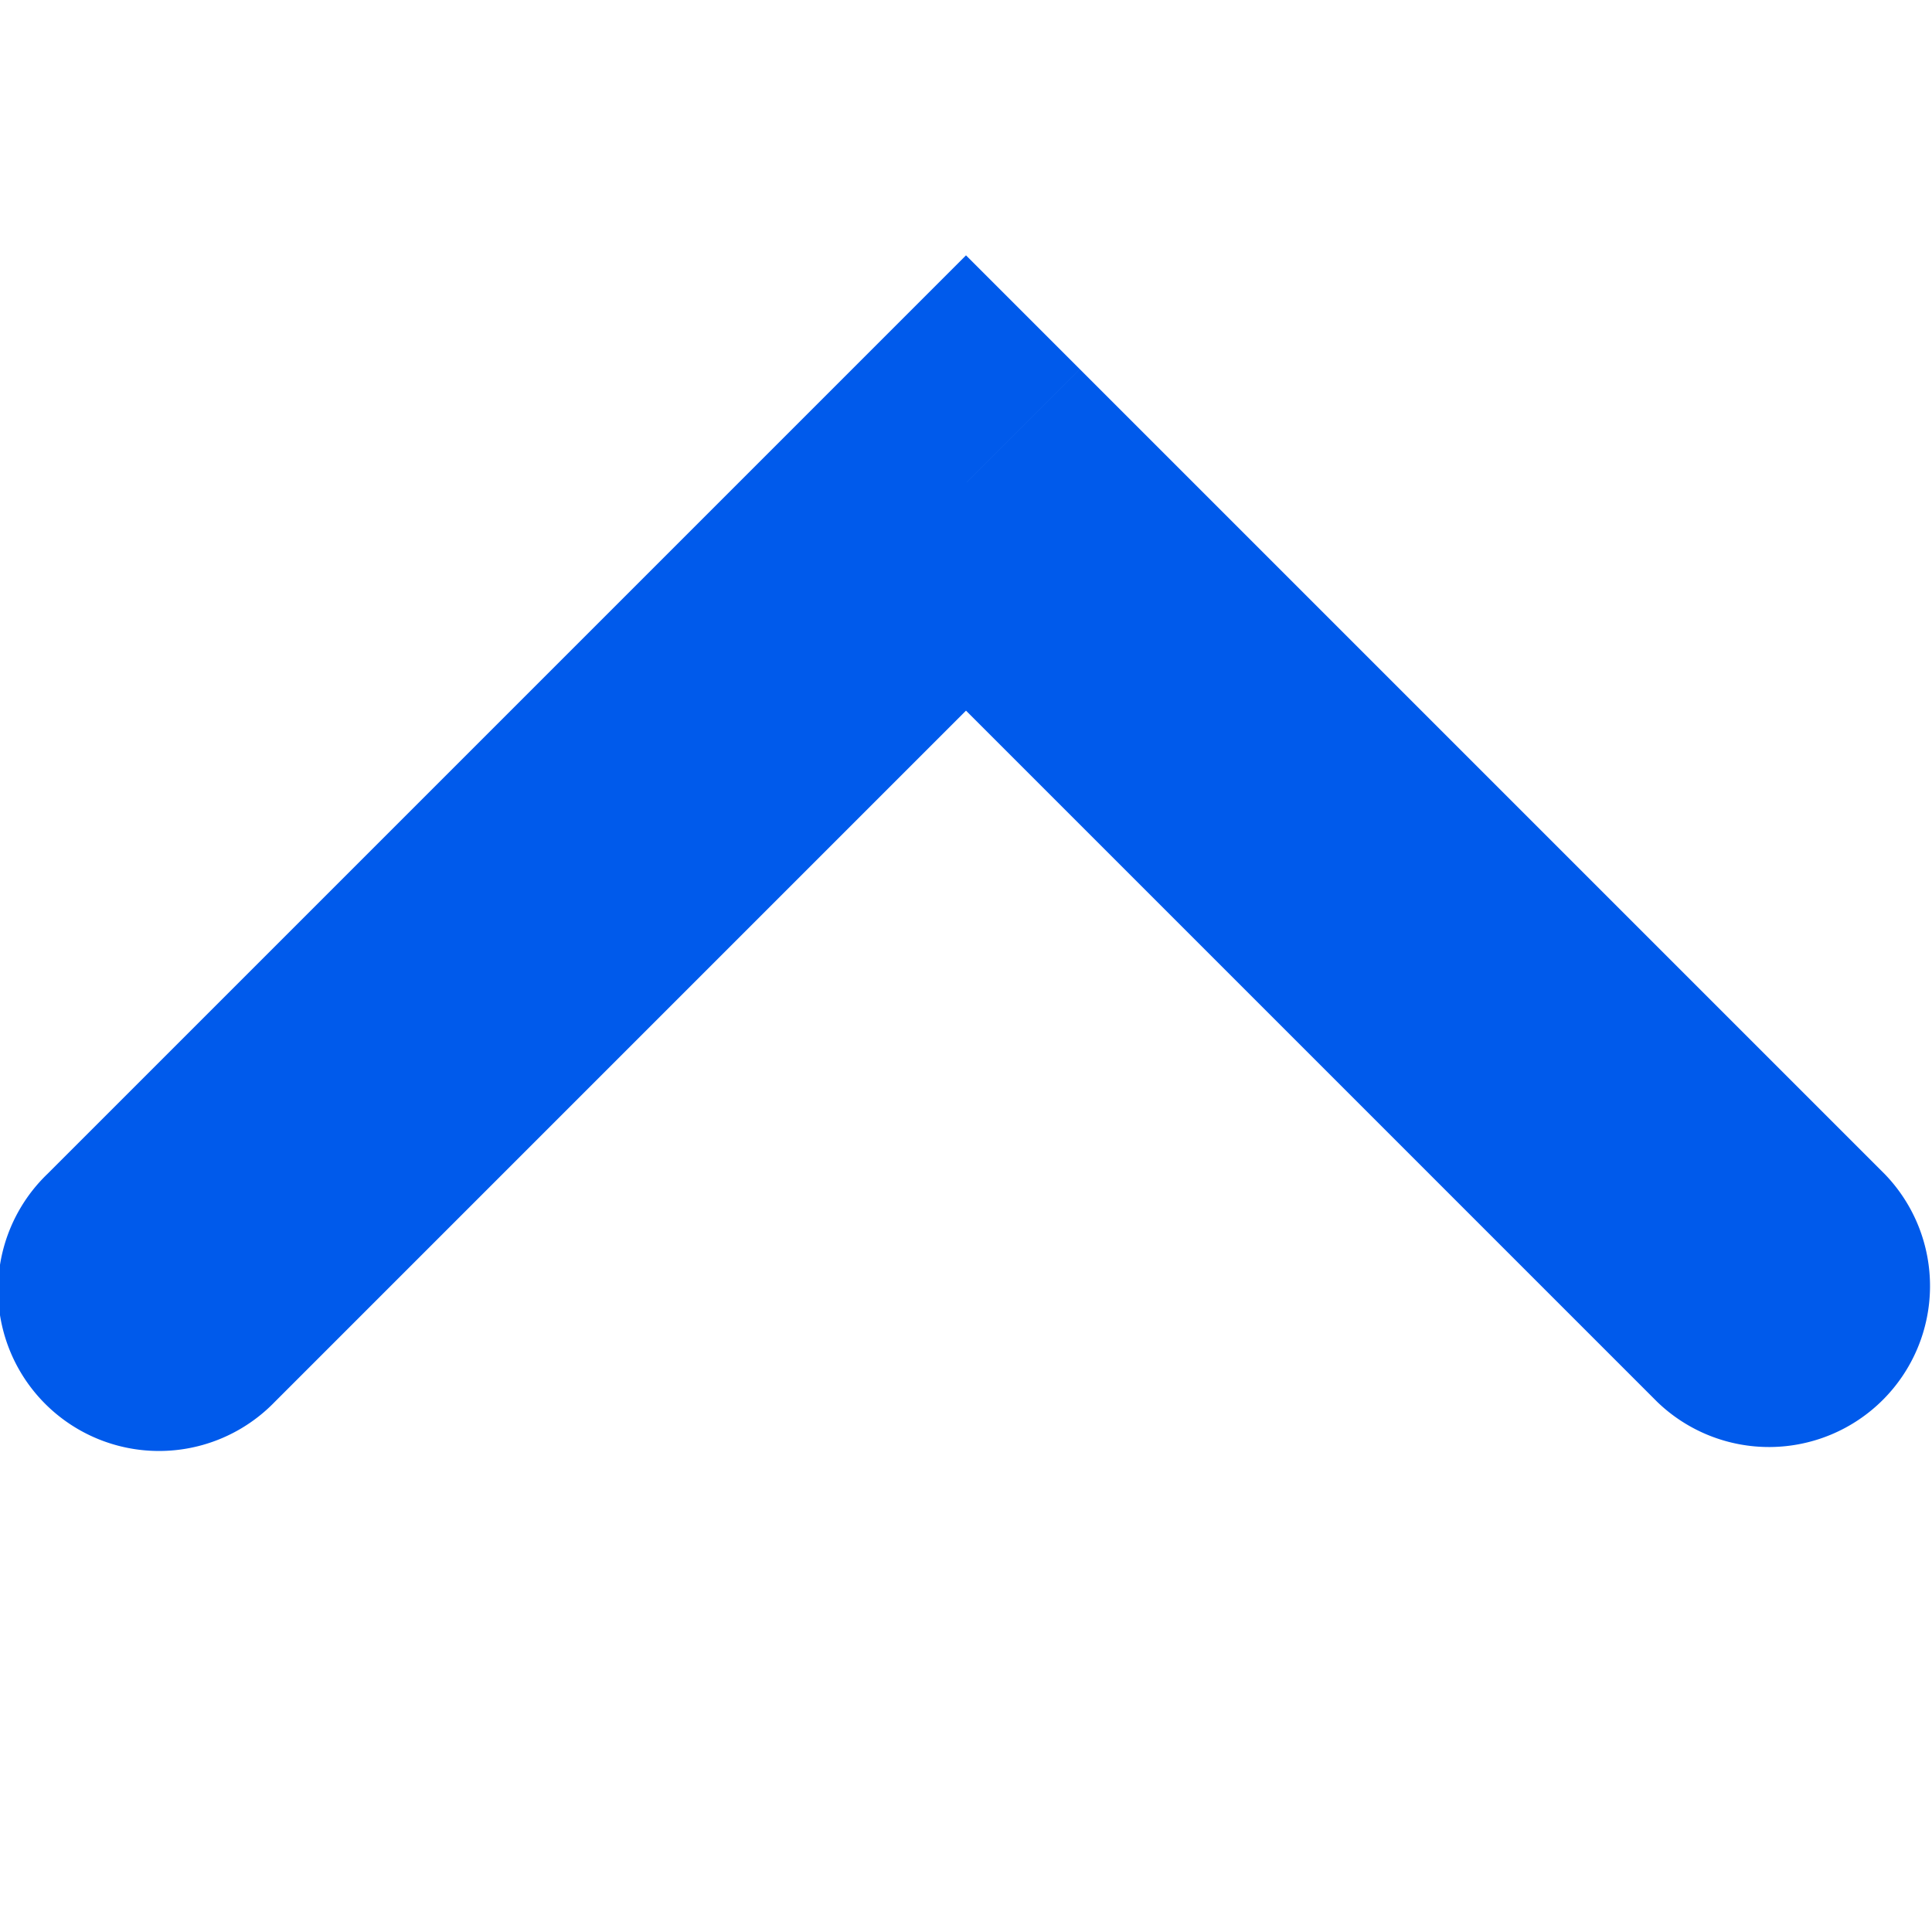 <svg xmlns="http://www.w3.org/2000/svg" width="12" height="12" fill="none"  xmlns:v="https://vecta.io/nano"><path d="M6 3l.707-.707L6 1.586l-.707.707L6 3zm4.293 5.707a1 1 0 0 0 1.414-1.414l-1.414 1.414zm-10-1.414a1 1 0 1 0 1.414 1.414L.293 7.293zm5-3.586l5 5 1.414-1.414-5-5-1.414 1.414zm-3.586 5l5-5-1.414-1.414-5 5 1.414 1.414z" fill="#005aeb"/></svg>